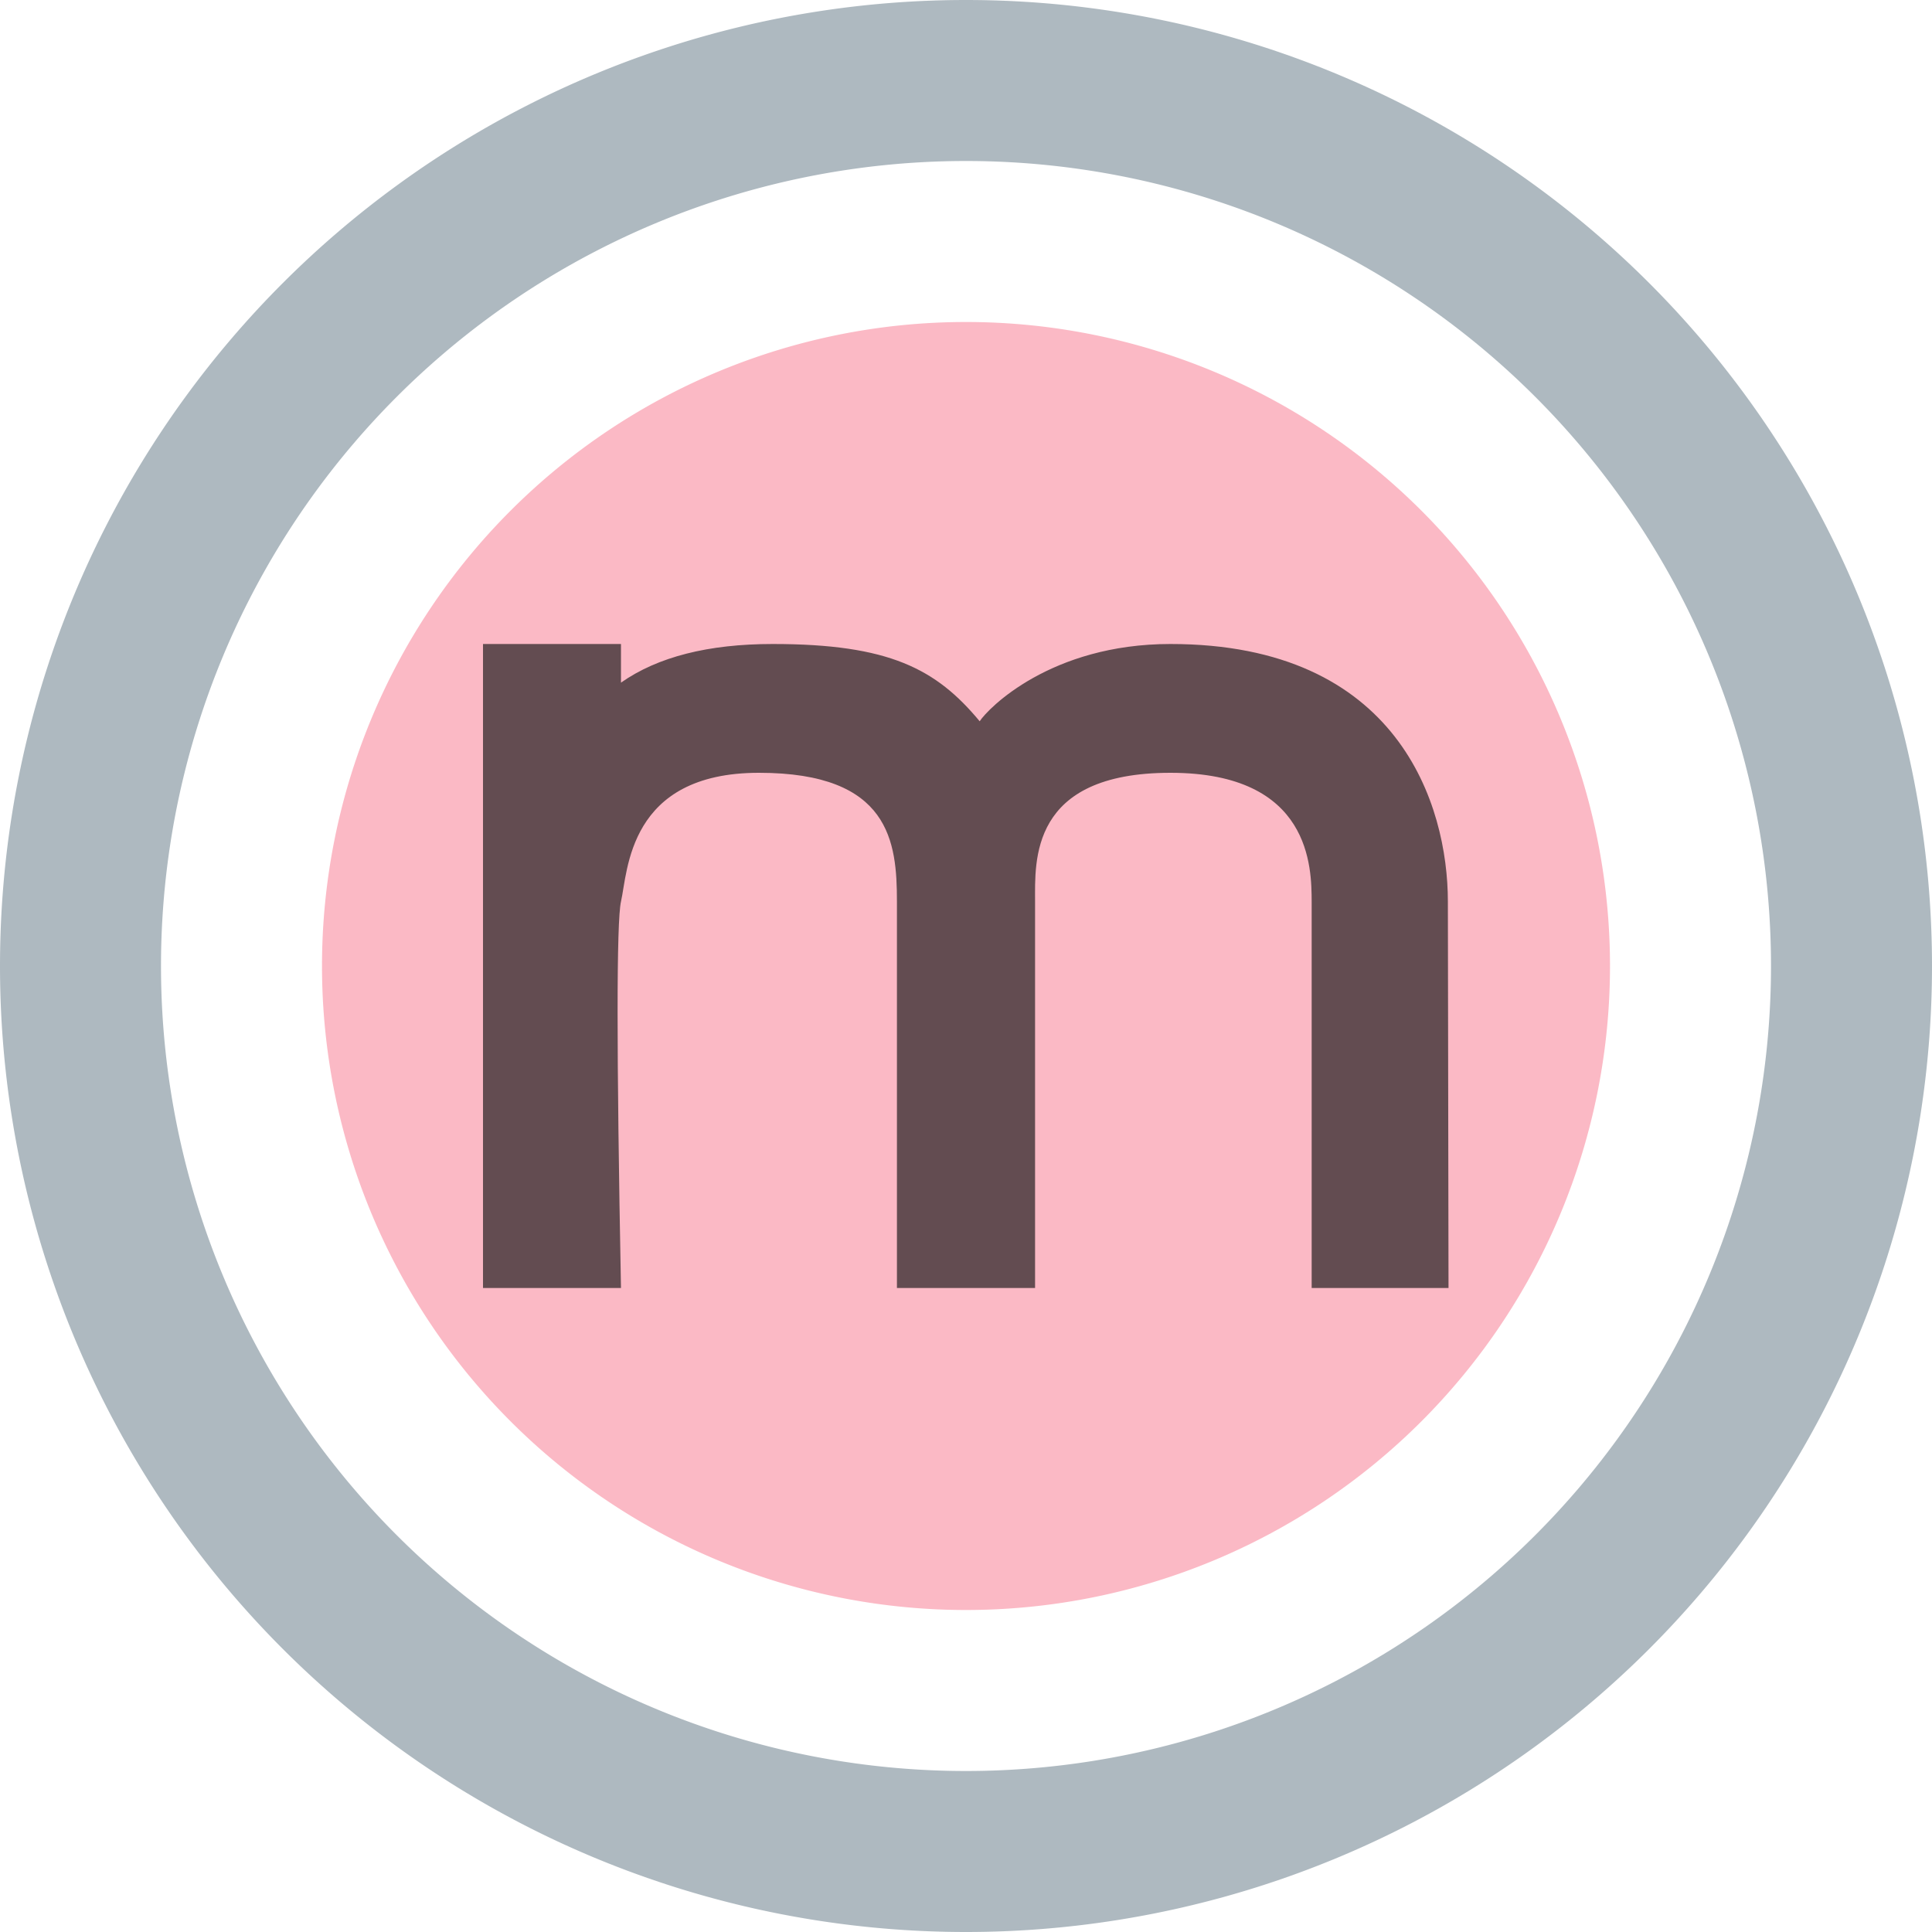 <svg xmlns="http://www.w3.org/2000/svg" width="12" height="12" viewBox="0 0 12 12"><rect id="frame" width="12" height="12" fill="none"/><g fill="none" fill-rule="evenodd"><path fill="#F98B9E" fill-opacity=".6" d="M6 10a4 4 0 1 1 0-8 4 4 0 0 1 0 8z"/><path fill="#9AA7B0" fill-opacity=".8" d="M6 12A6 6 0 1 1 6 0a6 6 0 0 1 0 12zm0-1A5 5 0 1 0 6 1a5 5 0 0 0 0 10z"/><path fill="#231F20" fill-opacity=".7" d="M8.993 5.6C8.993 5 8.687 4 7.27 4c-.745 0-1.135.402-1.185.48C5.815 4.155 5.524 4 4.8 4c-.401 0-.715.08-.943.24V4H3v4h.857c-.028-1.475-.028-2.275 0-2.4.043-.187.043-.8.857-.8.815 0 .857.43.857.8V8h.858V5.6c0-.251-.035-.8.841-.8s.876.592.877.8V8h.85l-.004-2.4z"/></g></svg>